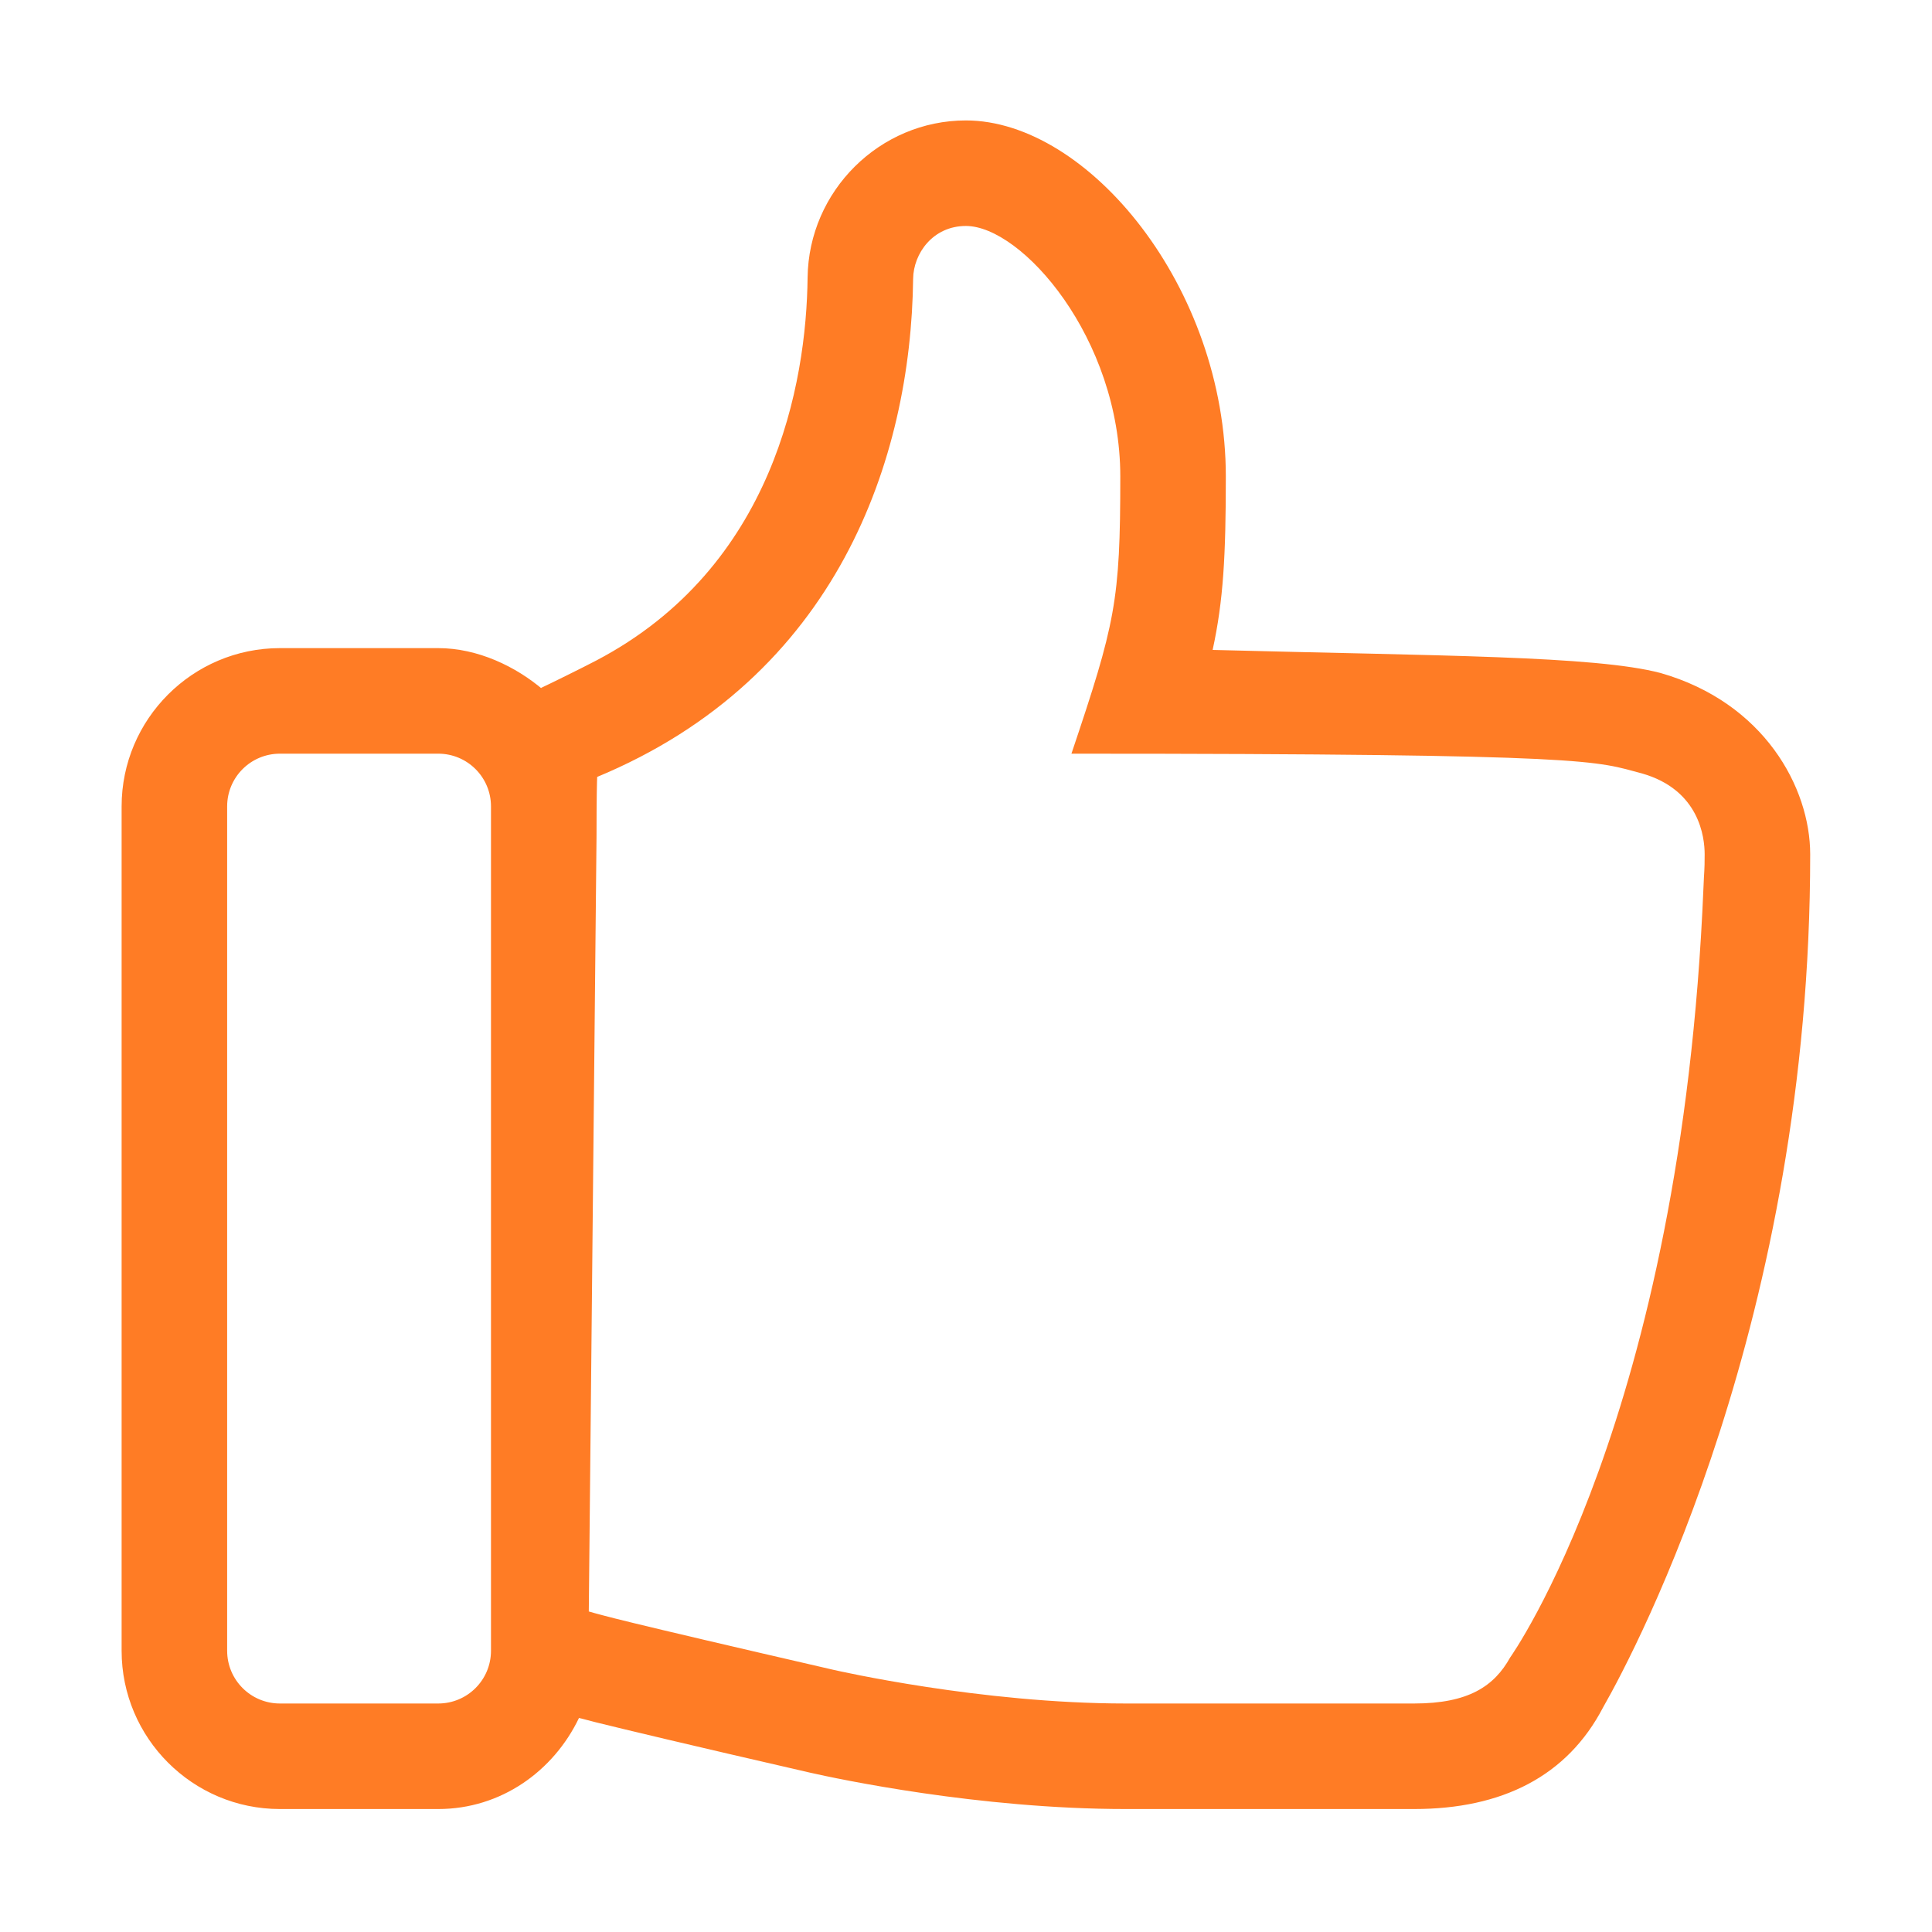 <svg t="1571797544494" class="icon" viewBox="0 0 1024 1024" version="1.1" xmlns="http://www.w3.org/2000/svg" p-id="10628" width="200" height="200"><path d="M880.123 356.704c-34.932-9.173-117.168-9.065-237.4-12.233 5.71-26.25 6.991-49.903 6.991-91.908 0-100.345-73.088-188.73-137.766-188.73-45.663 0-83.329 37.338-83.904 83.26-0.627 56.308-18.026 153.594-111.872 202.922-6.884 3.635-26.575 13.329-29.445 14.611l1.476 1.258c-14.694-12.657-35.042-22.367-55.933-22.367l-83.908 0c-46.267 0-83.902 37.651-83.902 83.902l0 447.503c0 46.268 37.635 83.902 83.902 83.902l83.908 0c33.294 0 61.122-20.101 74.616-48.284 0.326 0.107 0.925 0.272 1.311 0.325 1.856 0.492 4.013 1.038 6.688 1.75 0.492 0.107 0.764 0.161 1.286 0.325 16.116 3.986 47.116 11.416 113.402 26.655 14.23 3.224 89.257 19.228 167.07 19.228l152.868 0c46.624 0 81.175-17.382 100.185-53.916 18.577-32.515 109.831-206.678 109.744-452.146C959.426 417.436 934.994 372.382 880.123 356.704L880.123 356.704zM260.235 874.922c0 15.459-12.507 27.969-27.965 27.969l-83.908 0c-15.458 0-27.968-12.511-27.968-27.969L120.394 427.418c0-15.458 12.511-27.955 27.968-27.955l83.908 0c15.458 0 27.965 12.497 27.965 27.955L260.235 874.922 260.235 874.922zM902.874 470.353C891.212 751.439 800.425 878.474 800.425 878.474c-8.467 15.238-22.071 24.417-50.912 24.417L596.645 902.891c-76.83 0-153.006-17.427-154.974-17.865-116.183-26.766-122.302-28.841-129.596-30.916l4.097-410.93c0-42.516 0.956-31.779 0-31.249 127.77-52.902 166.661-168.925 167.806-264.195 0.166-13.383 10.489-27.968 27.969-27.968 29.582 0 81.832 59.354 81.832 132.795 0 66.315-2.65 77.784-25.894 146.901 279.683 0 277.714 4 302.405 10.476 30.591 8.74 33.211 34.088 33.211 42.823C903.503 462.349 903.229 460.956 902.874 470.353L902.874 470.353zM902.874 470.353" p-id="10629" fill="#FF7C25"></path></svg>
